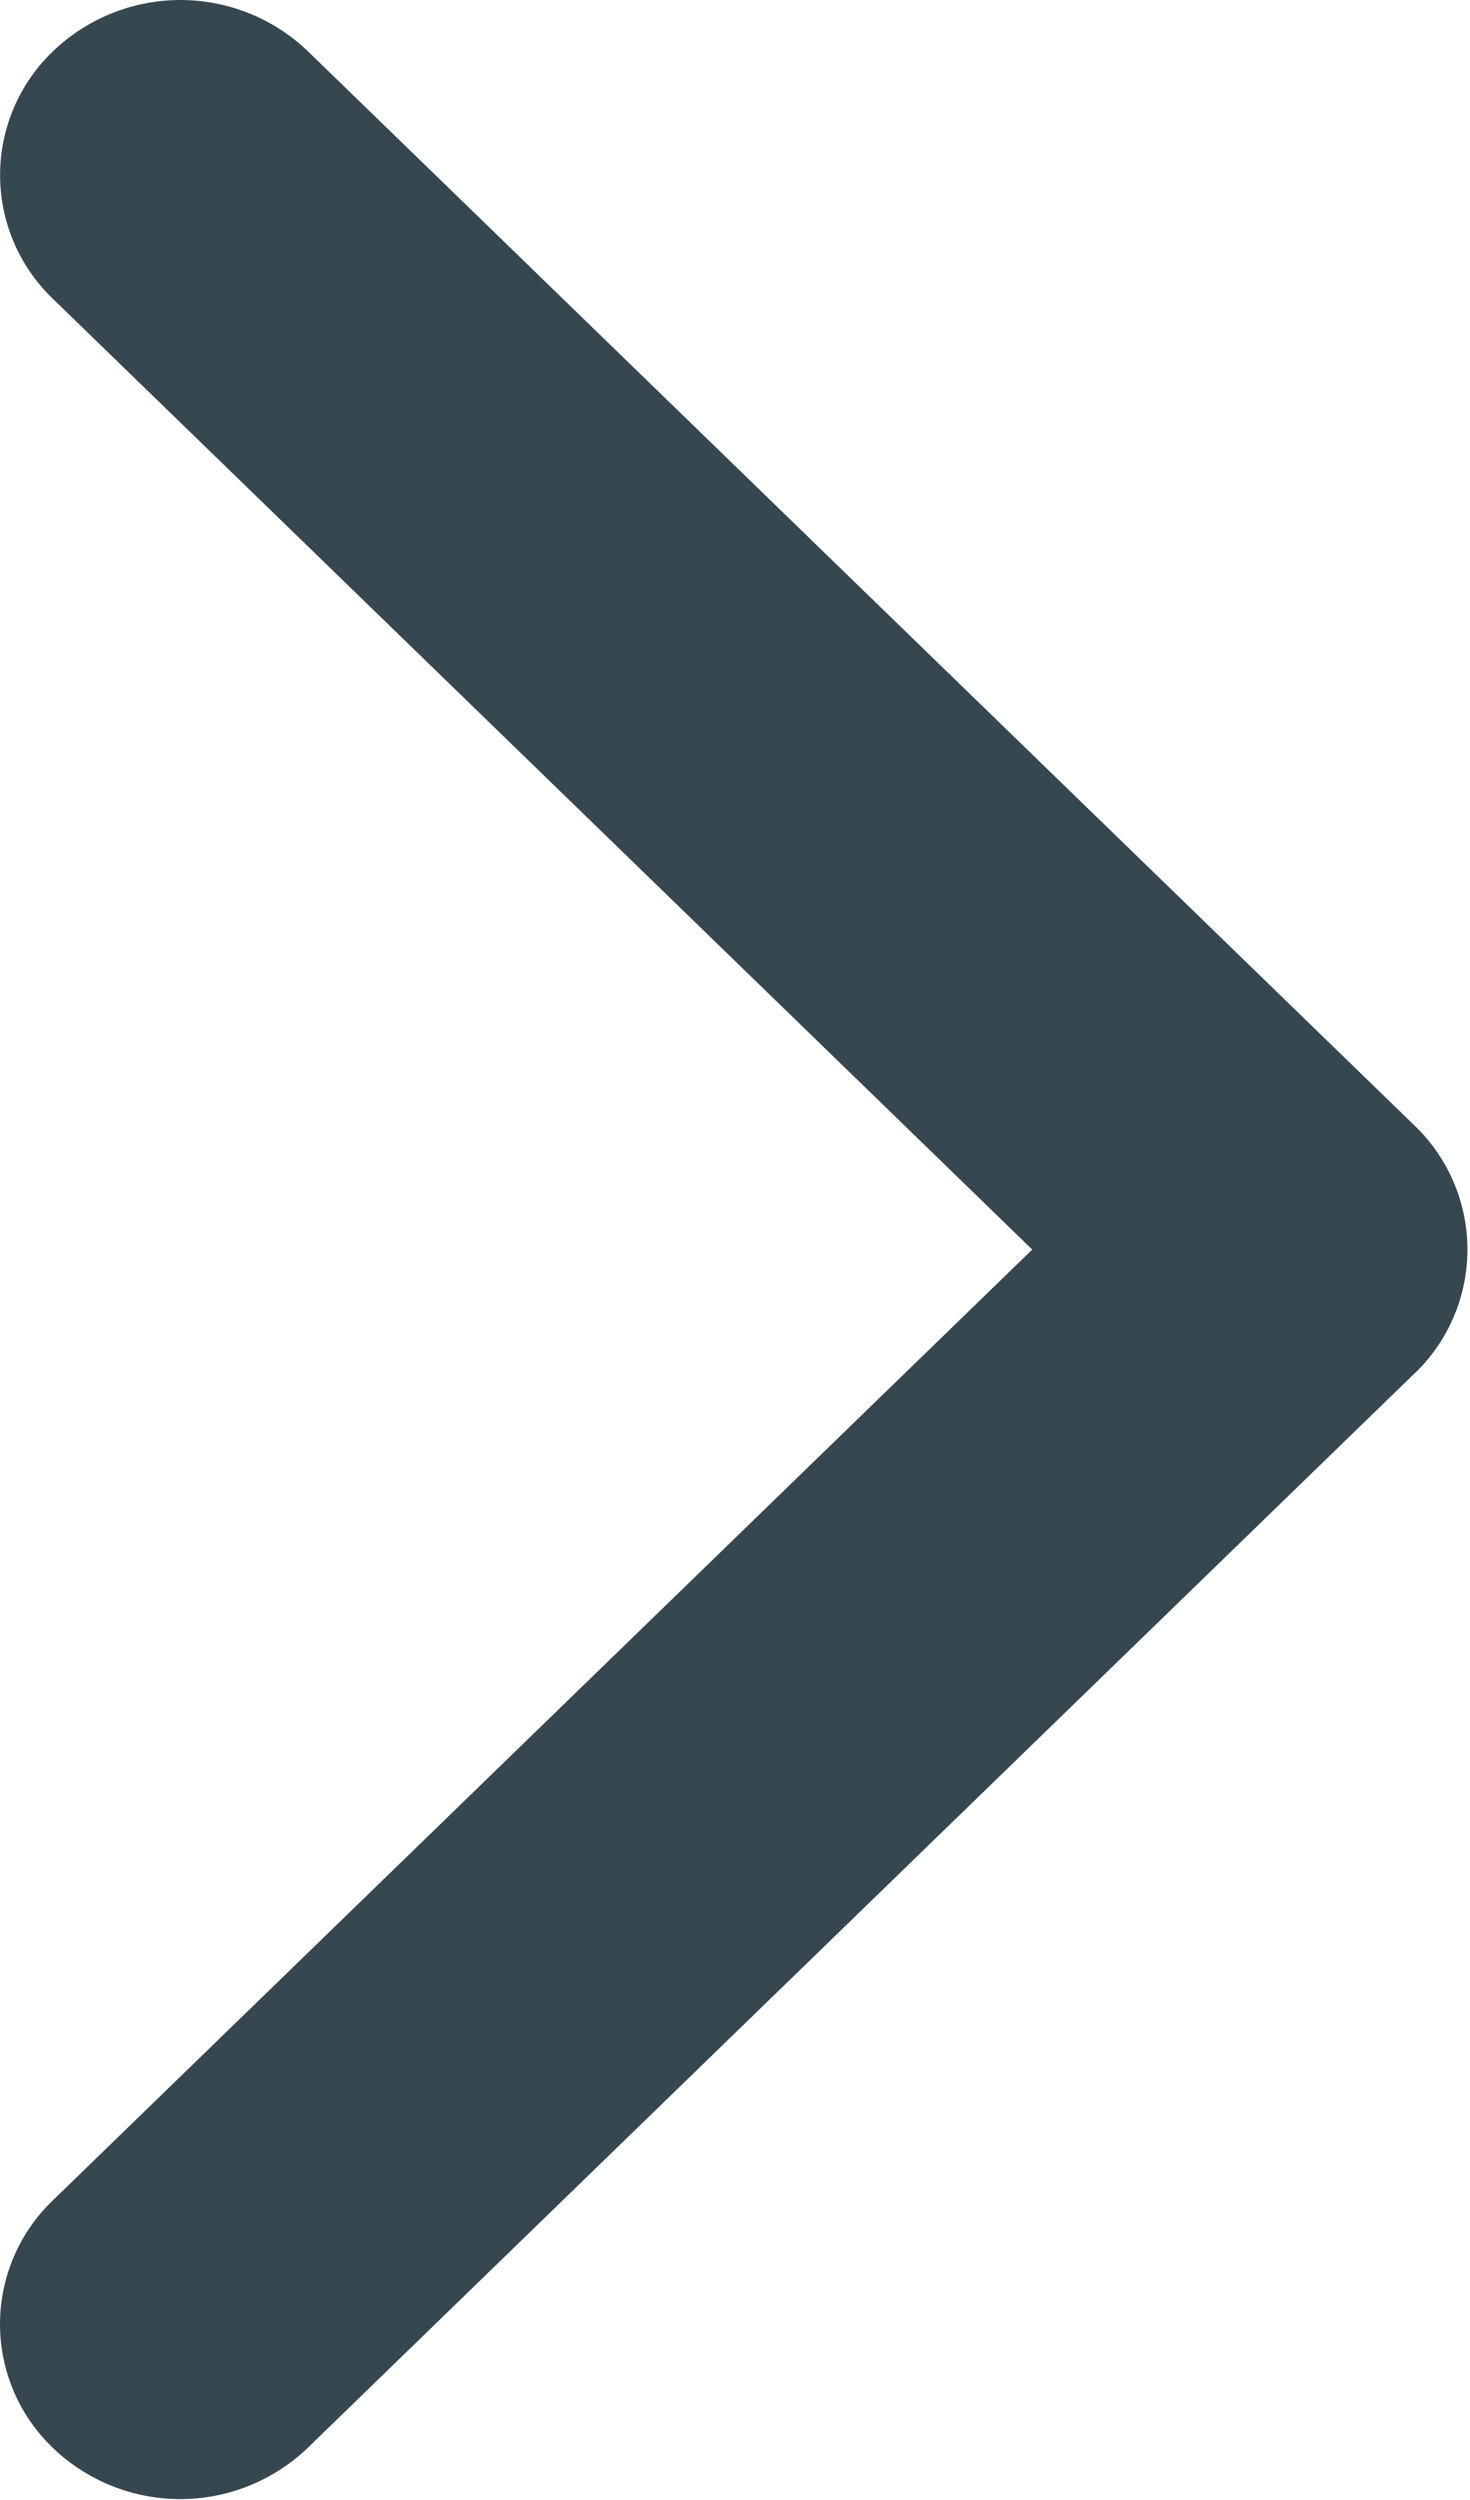 <svg viewBox="0 0 10 17" xmlns="http://www.w3.org/2000/svg"><path d="M9.624 9.338l-7.53 7.307a1.253 1.253 0 0 1-1.735 0 1.165 1.165 0 0 1 0-1.682l6.663-6.466L.36 2.032a1.165 1.165 0 0 1 0-1.683 1.253 1.253 0 0 1 1.735 0l7.53 7.307a1.168 1.168 0 0 1 0 1.682z" fill="#37474f" fill-rule="evenodd"/></svg>
